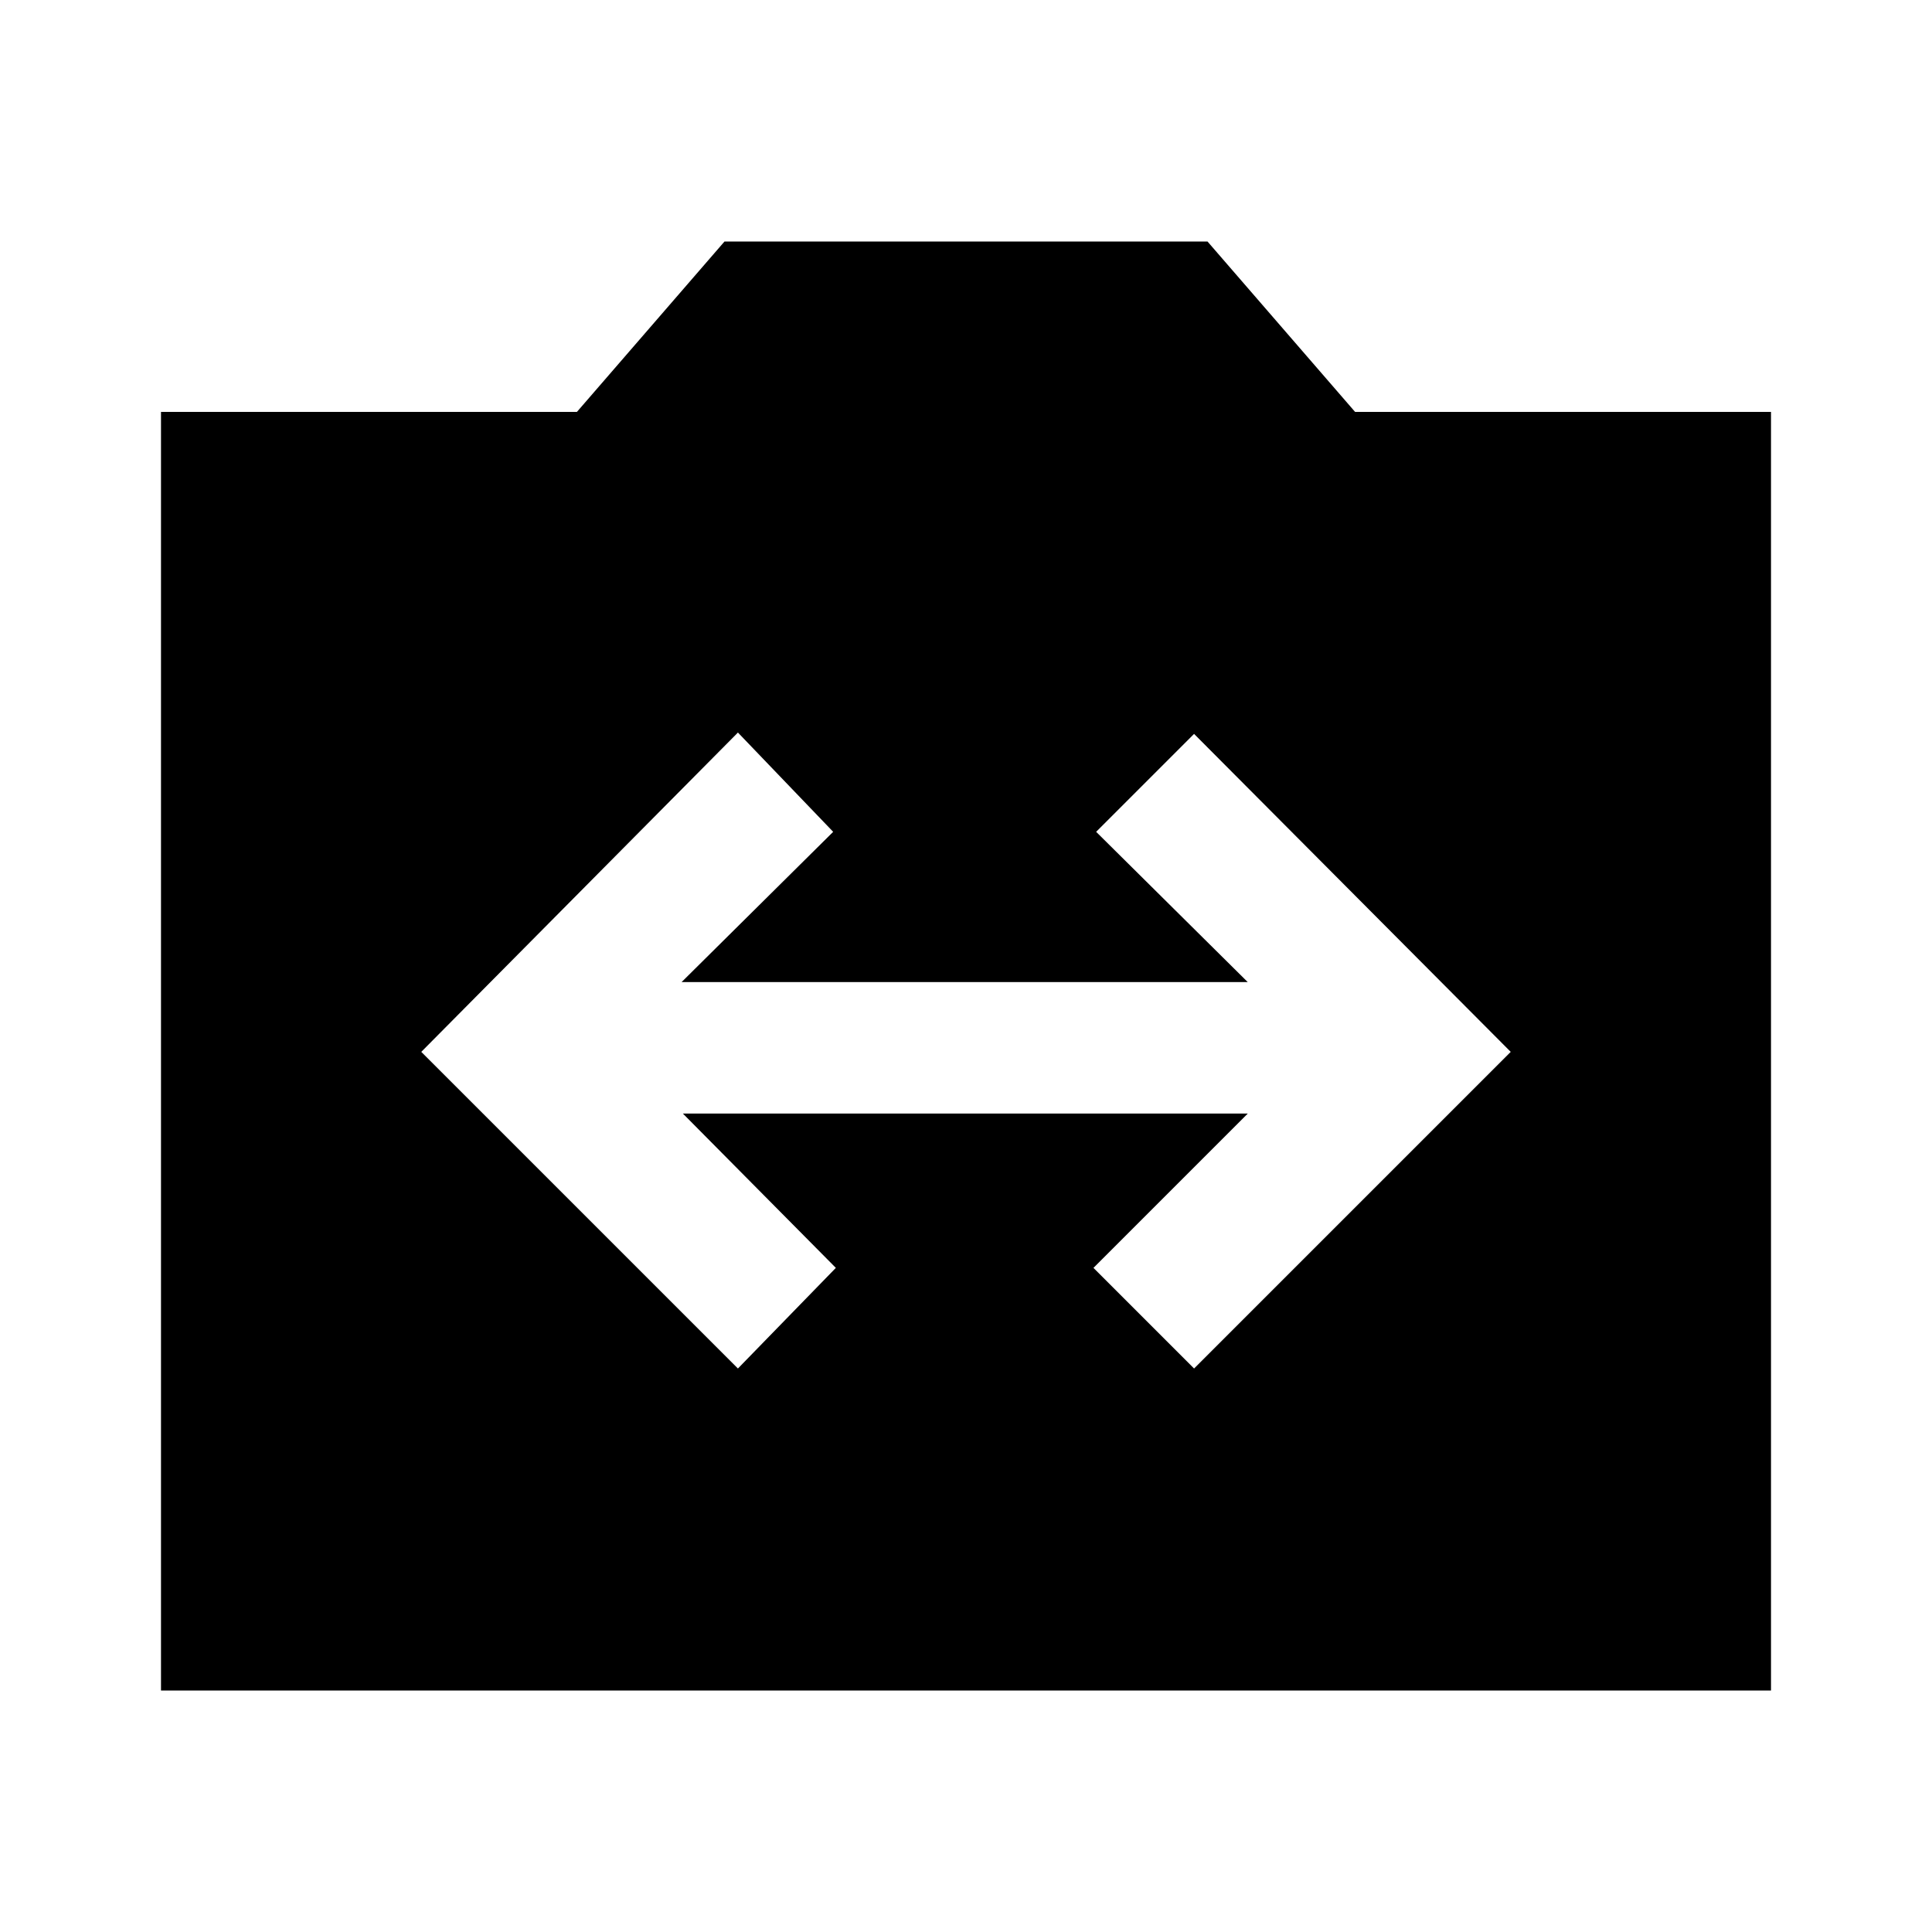 <svg xmlns="http://www.w3.org/2000/svg" height="40" viewBox="0 -960 960 960" width="40"><path d="M80-120v-635.33h206.67L360-840h240l73.33 84.67H880V-120H80Zm286.67-160 48.66-50-76-76.67H620L543.33-330l50 50 157.34-157.33-157.34-158-48.66 48.66L620-472H338.67L414-546.67 366.67-596 209.33-437.33 366.67-280Z"/></svg>